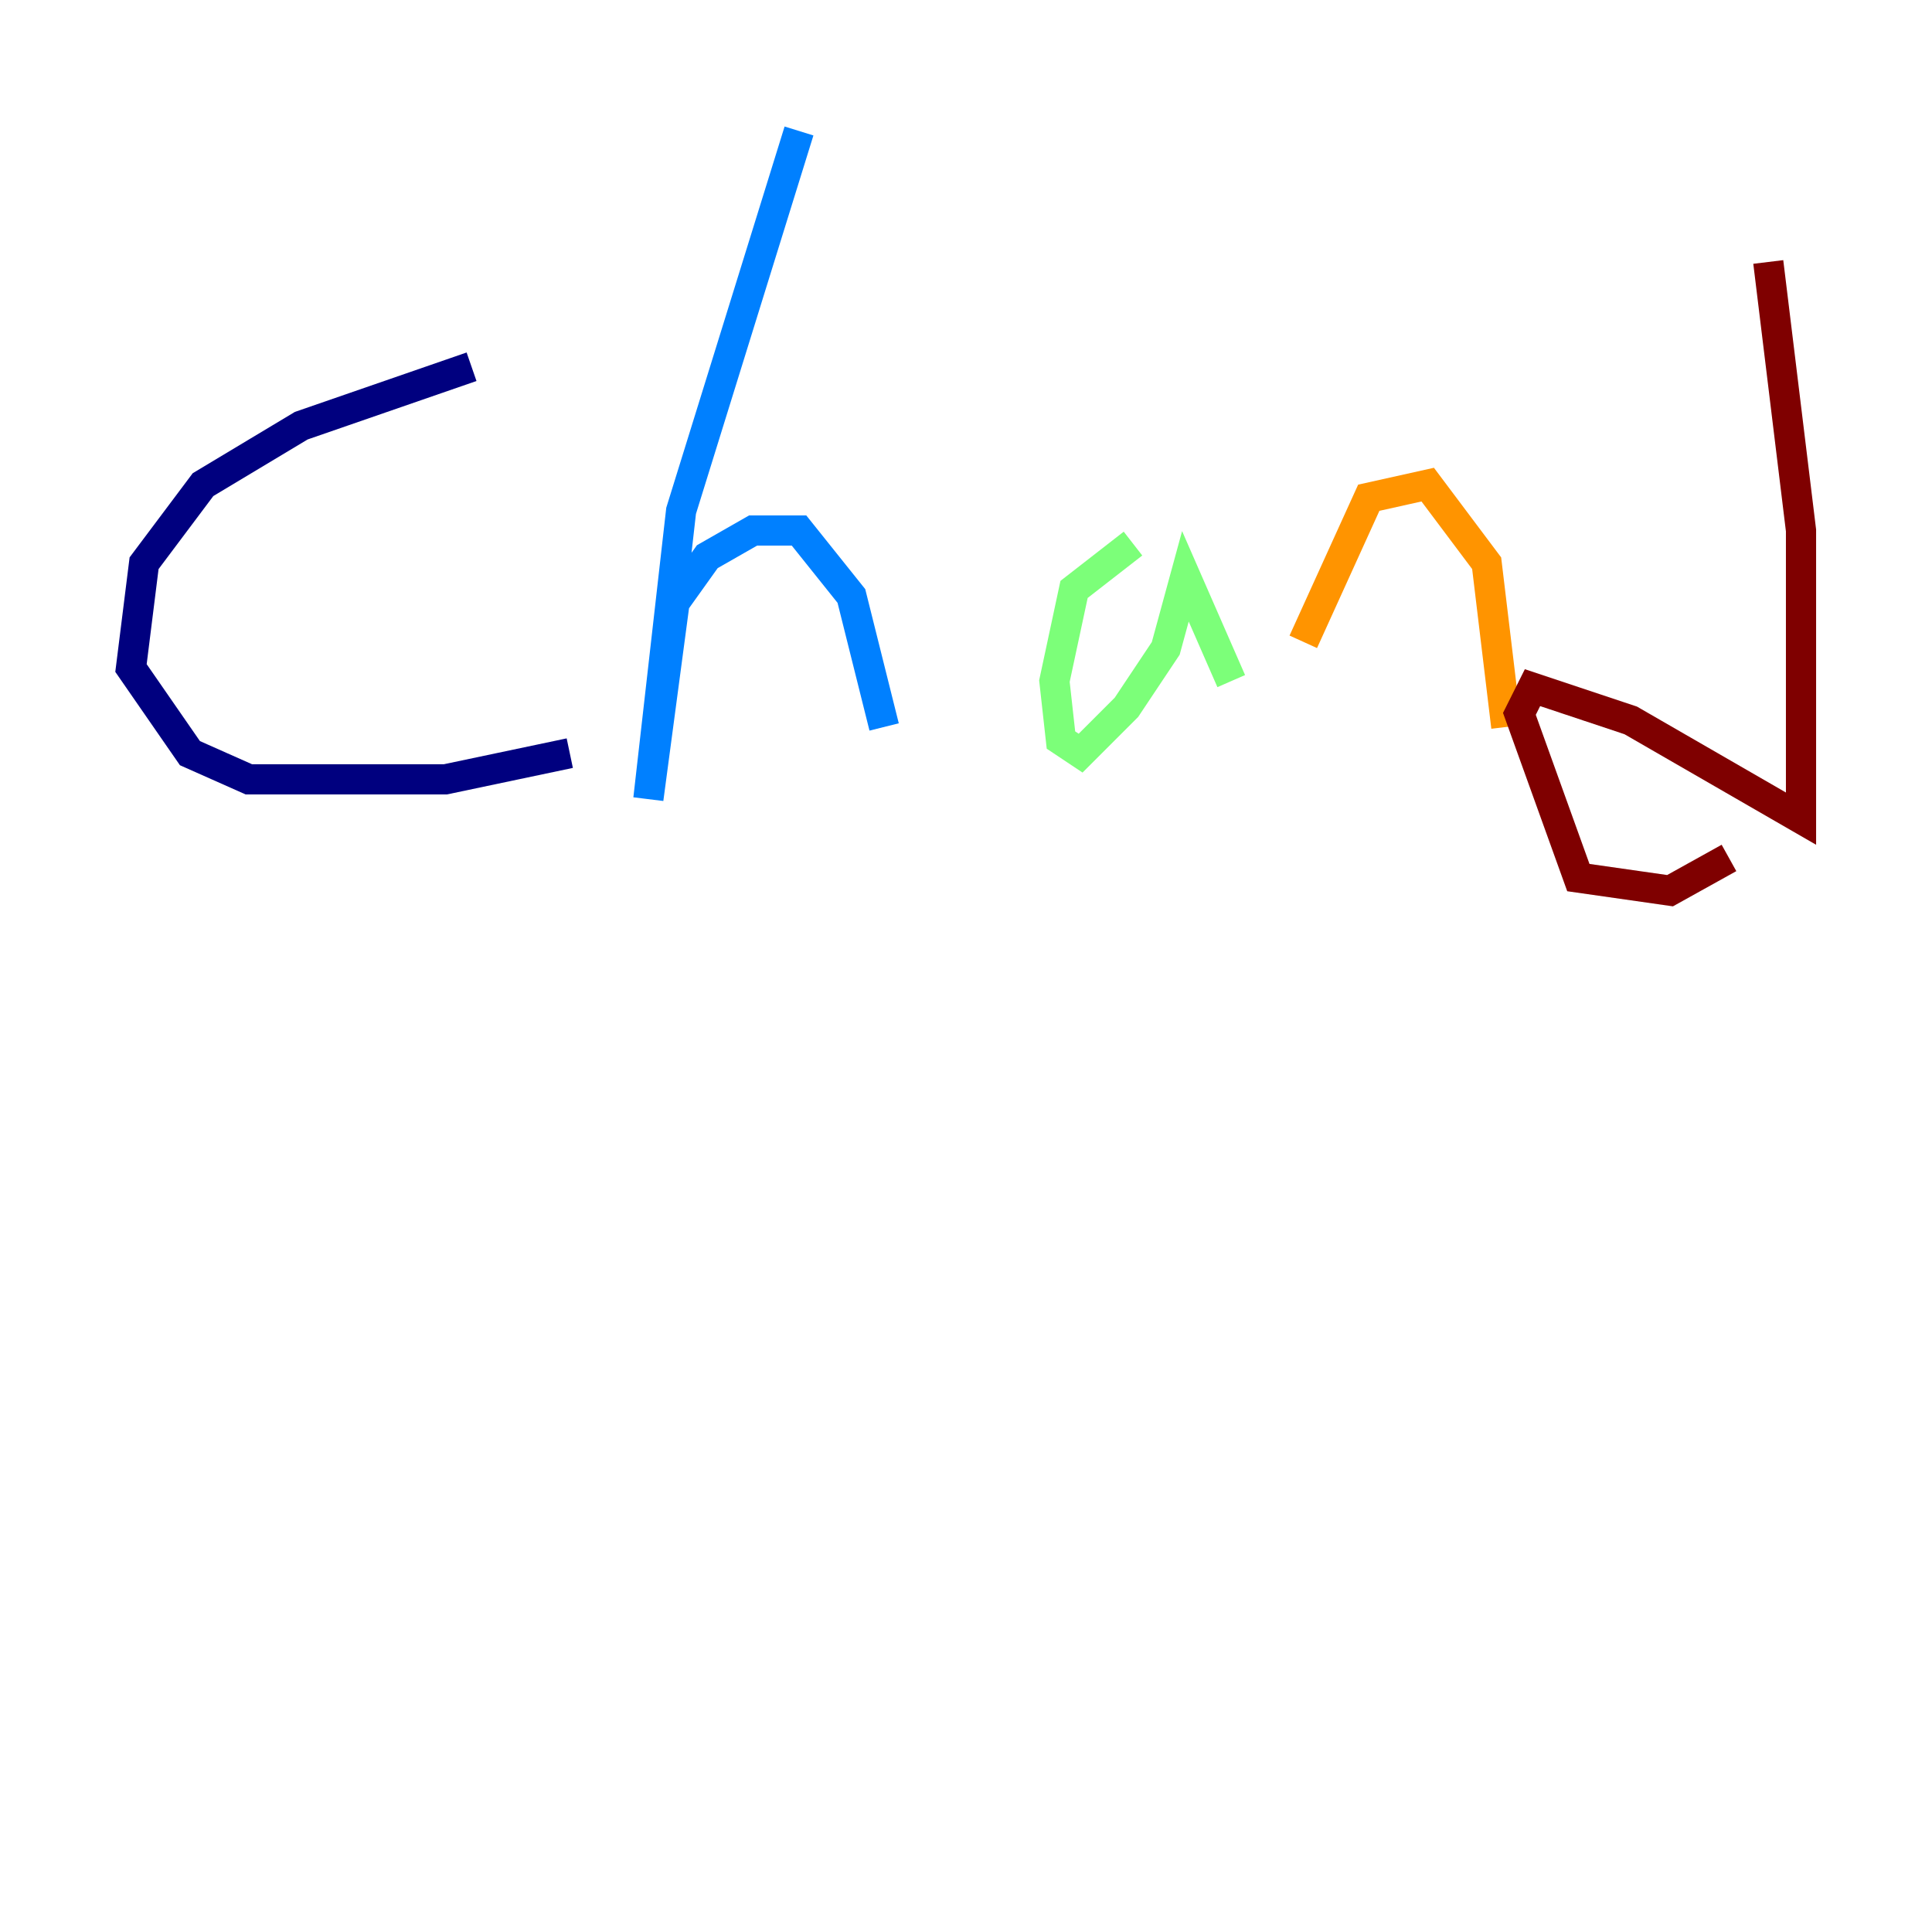 <?xml version="1.0" encoding="utf-8" ?>
<svg baseProfile="tiny" height="128" version="1.2" viewBox="0,0,128,128" width="128" xmlns="http://www.w3.org/2000/svg" xmlns:ev="http://www.w3.org/2001/xml-events" xmlns:xlink="http://www.w3.org/1999/xlink"><defs /><polyline fill="none" points="31.241,24.298 19.959,28.203 13.451,32.108 9.546,37.315 8.678,44.258 12.583,49.898 16.488,51.634 29.505,51.634 37.749,49.898" stroke="#00007f" stroke-width="2" /><polyline fill="none" points="52.936,8.678 45.125,33.844 42.956,52.936 44.691,39.919 46.861,36.881 49.898,35.146 52.936,35.146 56.407,39.485 58.576,48.163" stroke="#0080ff" stroke-width="2" /><polyline fill="none" points="75.064,36.014 71.159,39.051 69.858,45.125 70.291,49.031 71.593,49.898 74.63,46.861 77.234,42.956 78.536,38.183 81.573,45.125" stroke="#7cff79" stroke-width="2" /><polyline fill="none" points="86.346,42.522 90.685,32.976 94.59,32.108 98.495,37.315 99.797,48.163" stroke="#ff9400" stroke-width="2" /><polyline fill="none" points="117.153,17.356 119.322,35.146 119.322,54.237 108.041,47.729 101.532,45.559 100.664,47.295 104.57,58.142 110.644,59.01 114.549,56.841" stroke="#7f0000" stroke-width="2" /></svg>